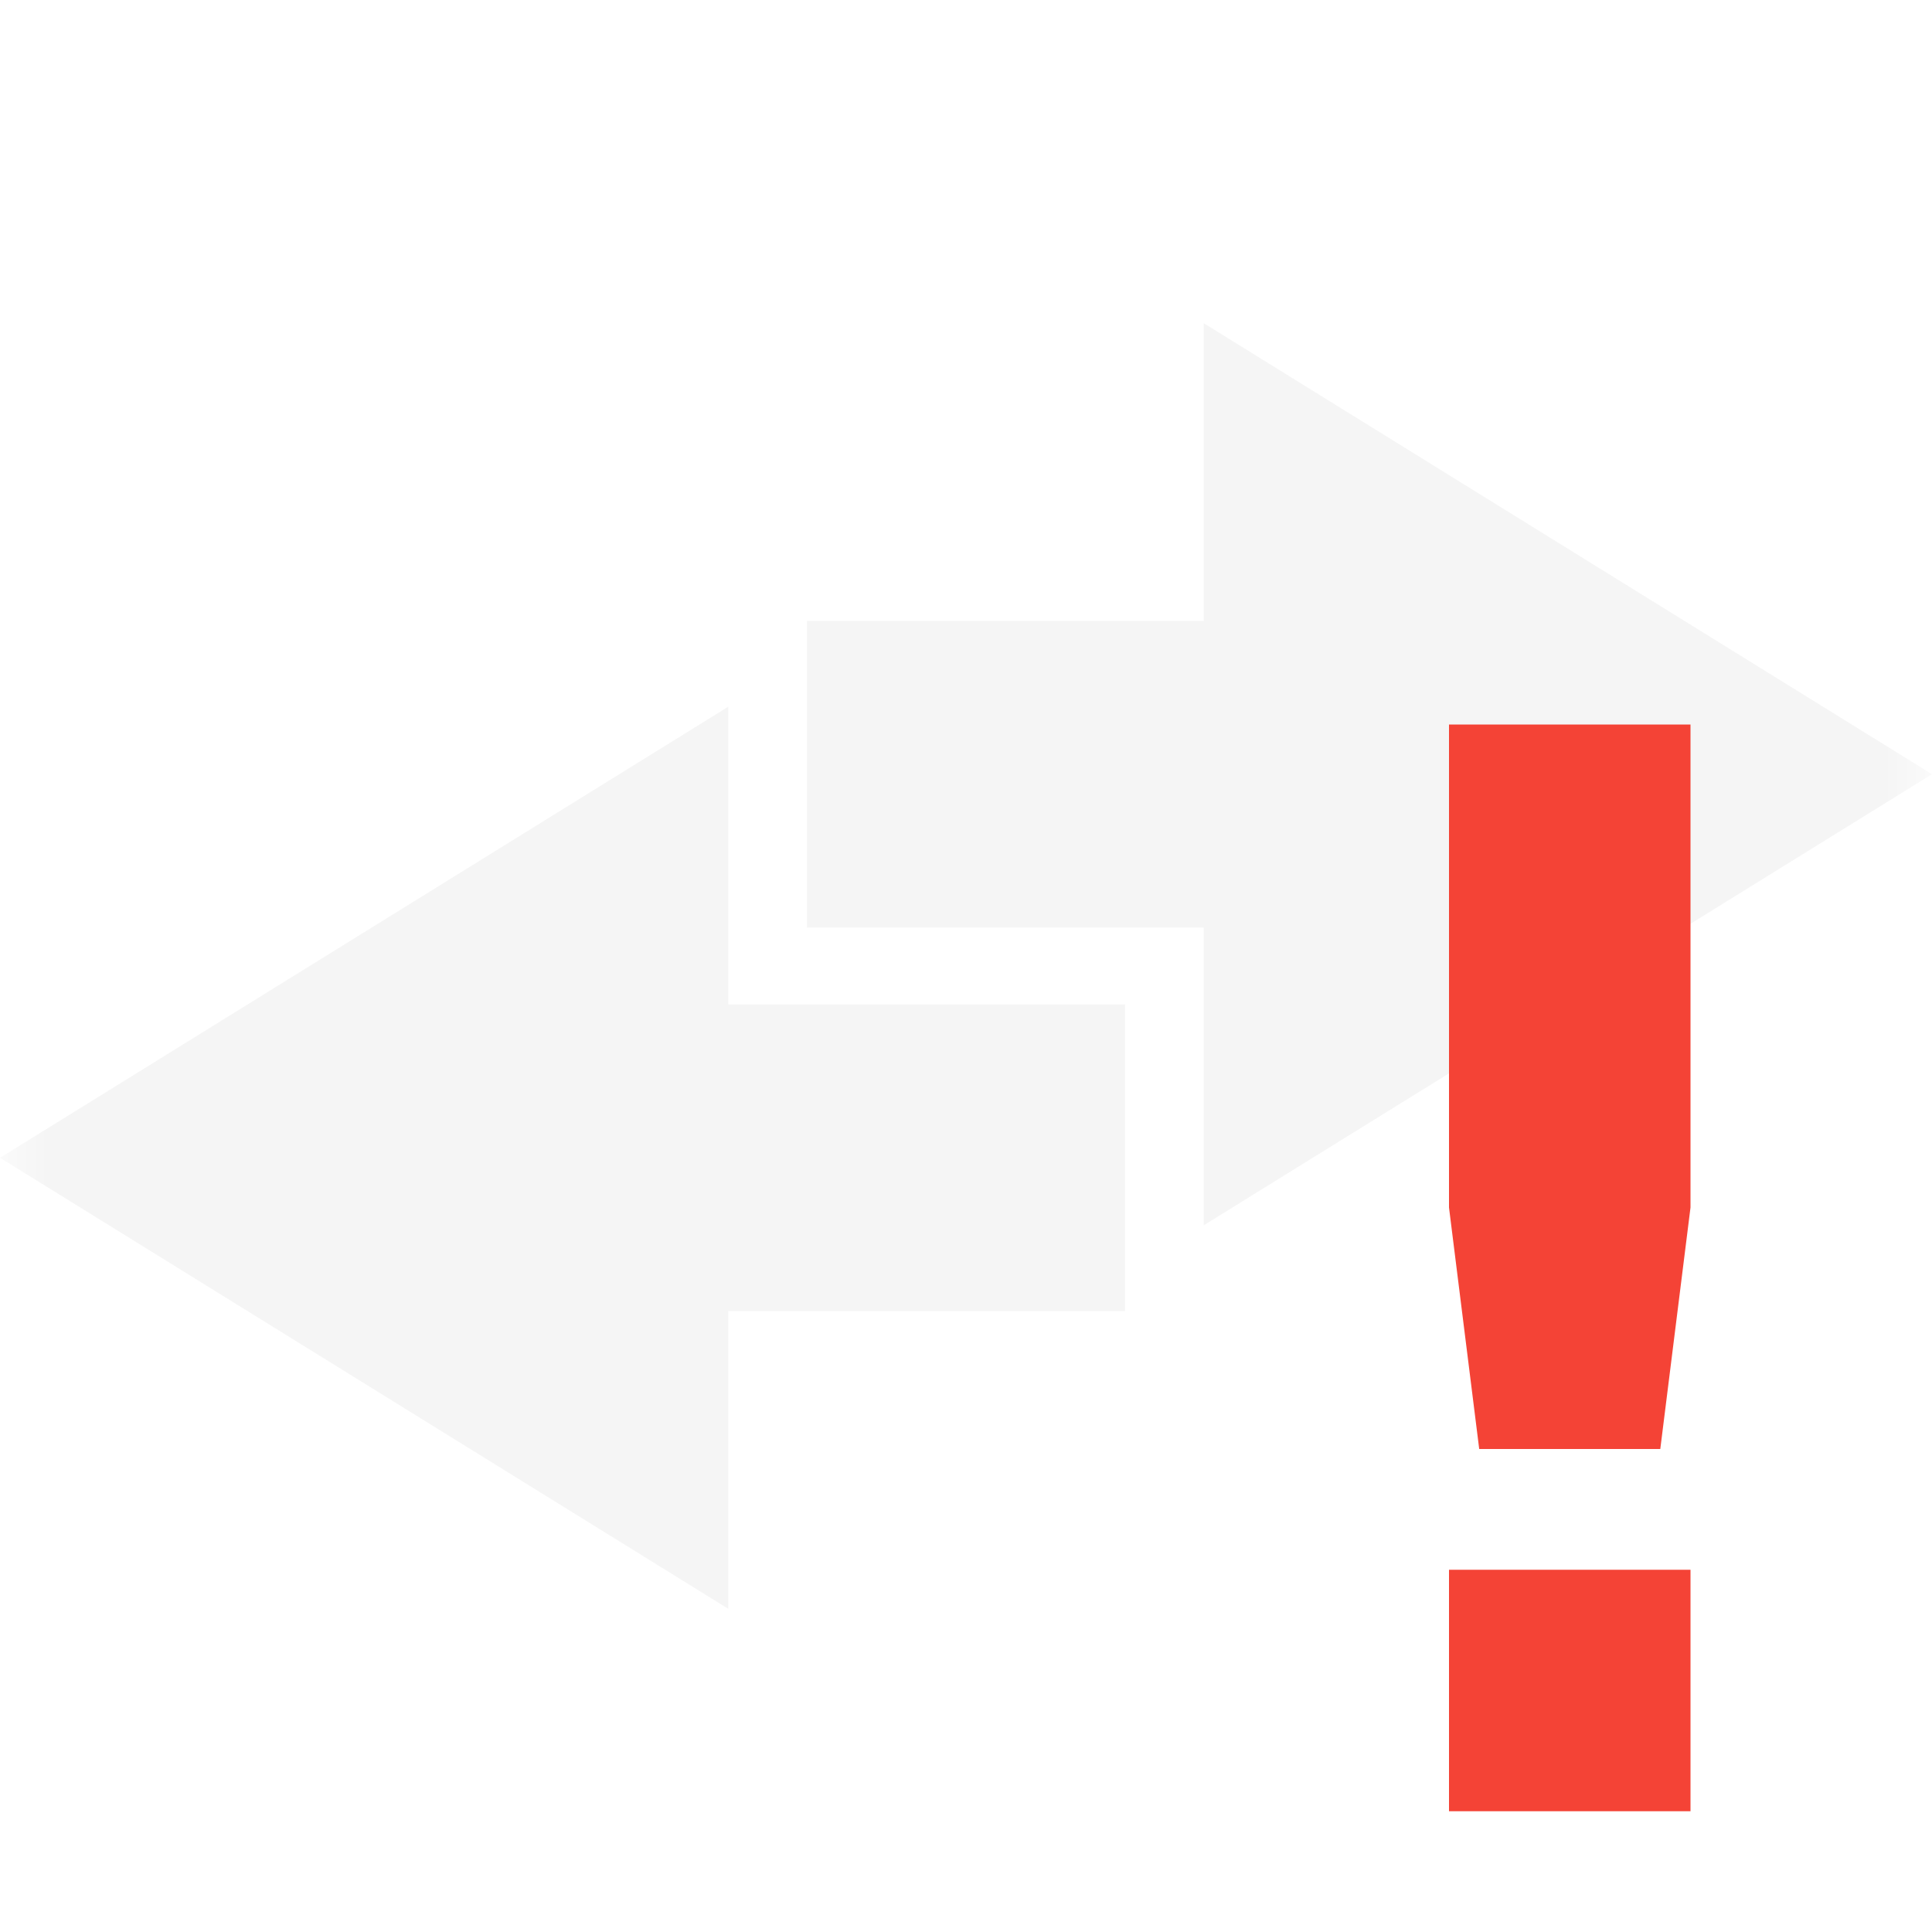 
<svg xmlns="http://www.w3.org/2000/svg" xmlns:xlink="http://www.w3.org/1999/xlink" width="22px" height="22px" viewBox="0 0 22 22" version="1.1">
<defs>
<filter id="alpha" filterUnits="objectBoundingBox" x="0%" y="0%" width="100%" height="100%">
  <feColorMatrix type="matrix" in="SourceGraphic" values="0 0 0 0 1 0 0 0 0 1 0 0 0 0 1 0 0 0 1 0"/>
</filter>
<mask id="mask0">
  <g filter="url(#alpha)">
<rect x="0" y="0" width="22" height="22" style="fill:rgb(0%,0%,0%);fill-opacity:0.3;stroke:none;"/>
  </g>
</mask>
<clipPath id="clip1">
  <rect x="0" y="0" width="22" height="22"/>
</clipPath>
<g id="surface5" clip-path="url(#clip1)">
<path style=" stroke:none;fill-rule:nonzero;fill:rgb(87.451%,87.451%,87.451%);fill-opacity:1;" d="M 8.293 18.32 L 0 13.184 L 8.293 8.047 L 8.293 11.438 L 12.812 11.438 L 12.812 14.93 L 8.293 14.93 Z M 13.707 13.953 L 22 8.816 L 13.707 3.68 L 13.707 7.07 L 9.188 7.07 L 9.188 10.562 L 13.707 10.562 Z M 13.707 13.953 "/>
</g>
</defs>
<g id="surface1">
<use xlink:href="#surface5" mask="url(#mask0)"/>
<path style=" stroke:none;fill-rule:nonzero;fill:rgb(95.686%,26.275%,21.176%);fill-opacity:1;" d="M 16.5 8.25 L 16.5 13.75 L 16.844 16.5 L 18.906 16.5 L 19.25 13.75 L 19.25 8.25 Z M 16.5 17.875 L 16.5 20.625 L 19.25 20.625 L 19.25 17.875 Z M 16.5 17.875 "/>
</g>
</svg>
